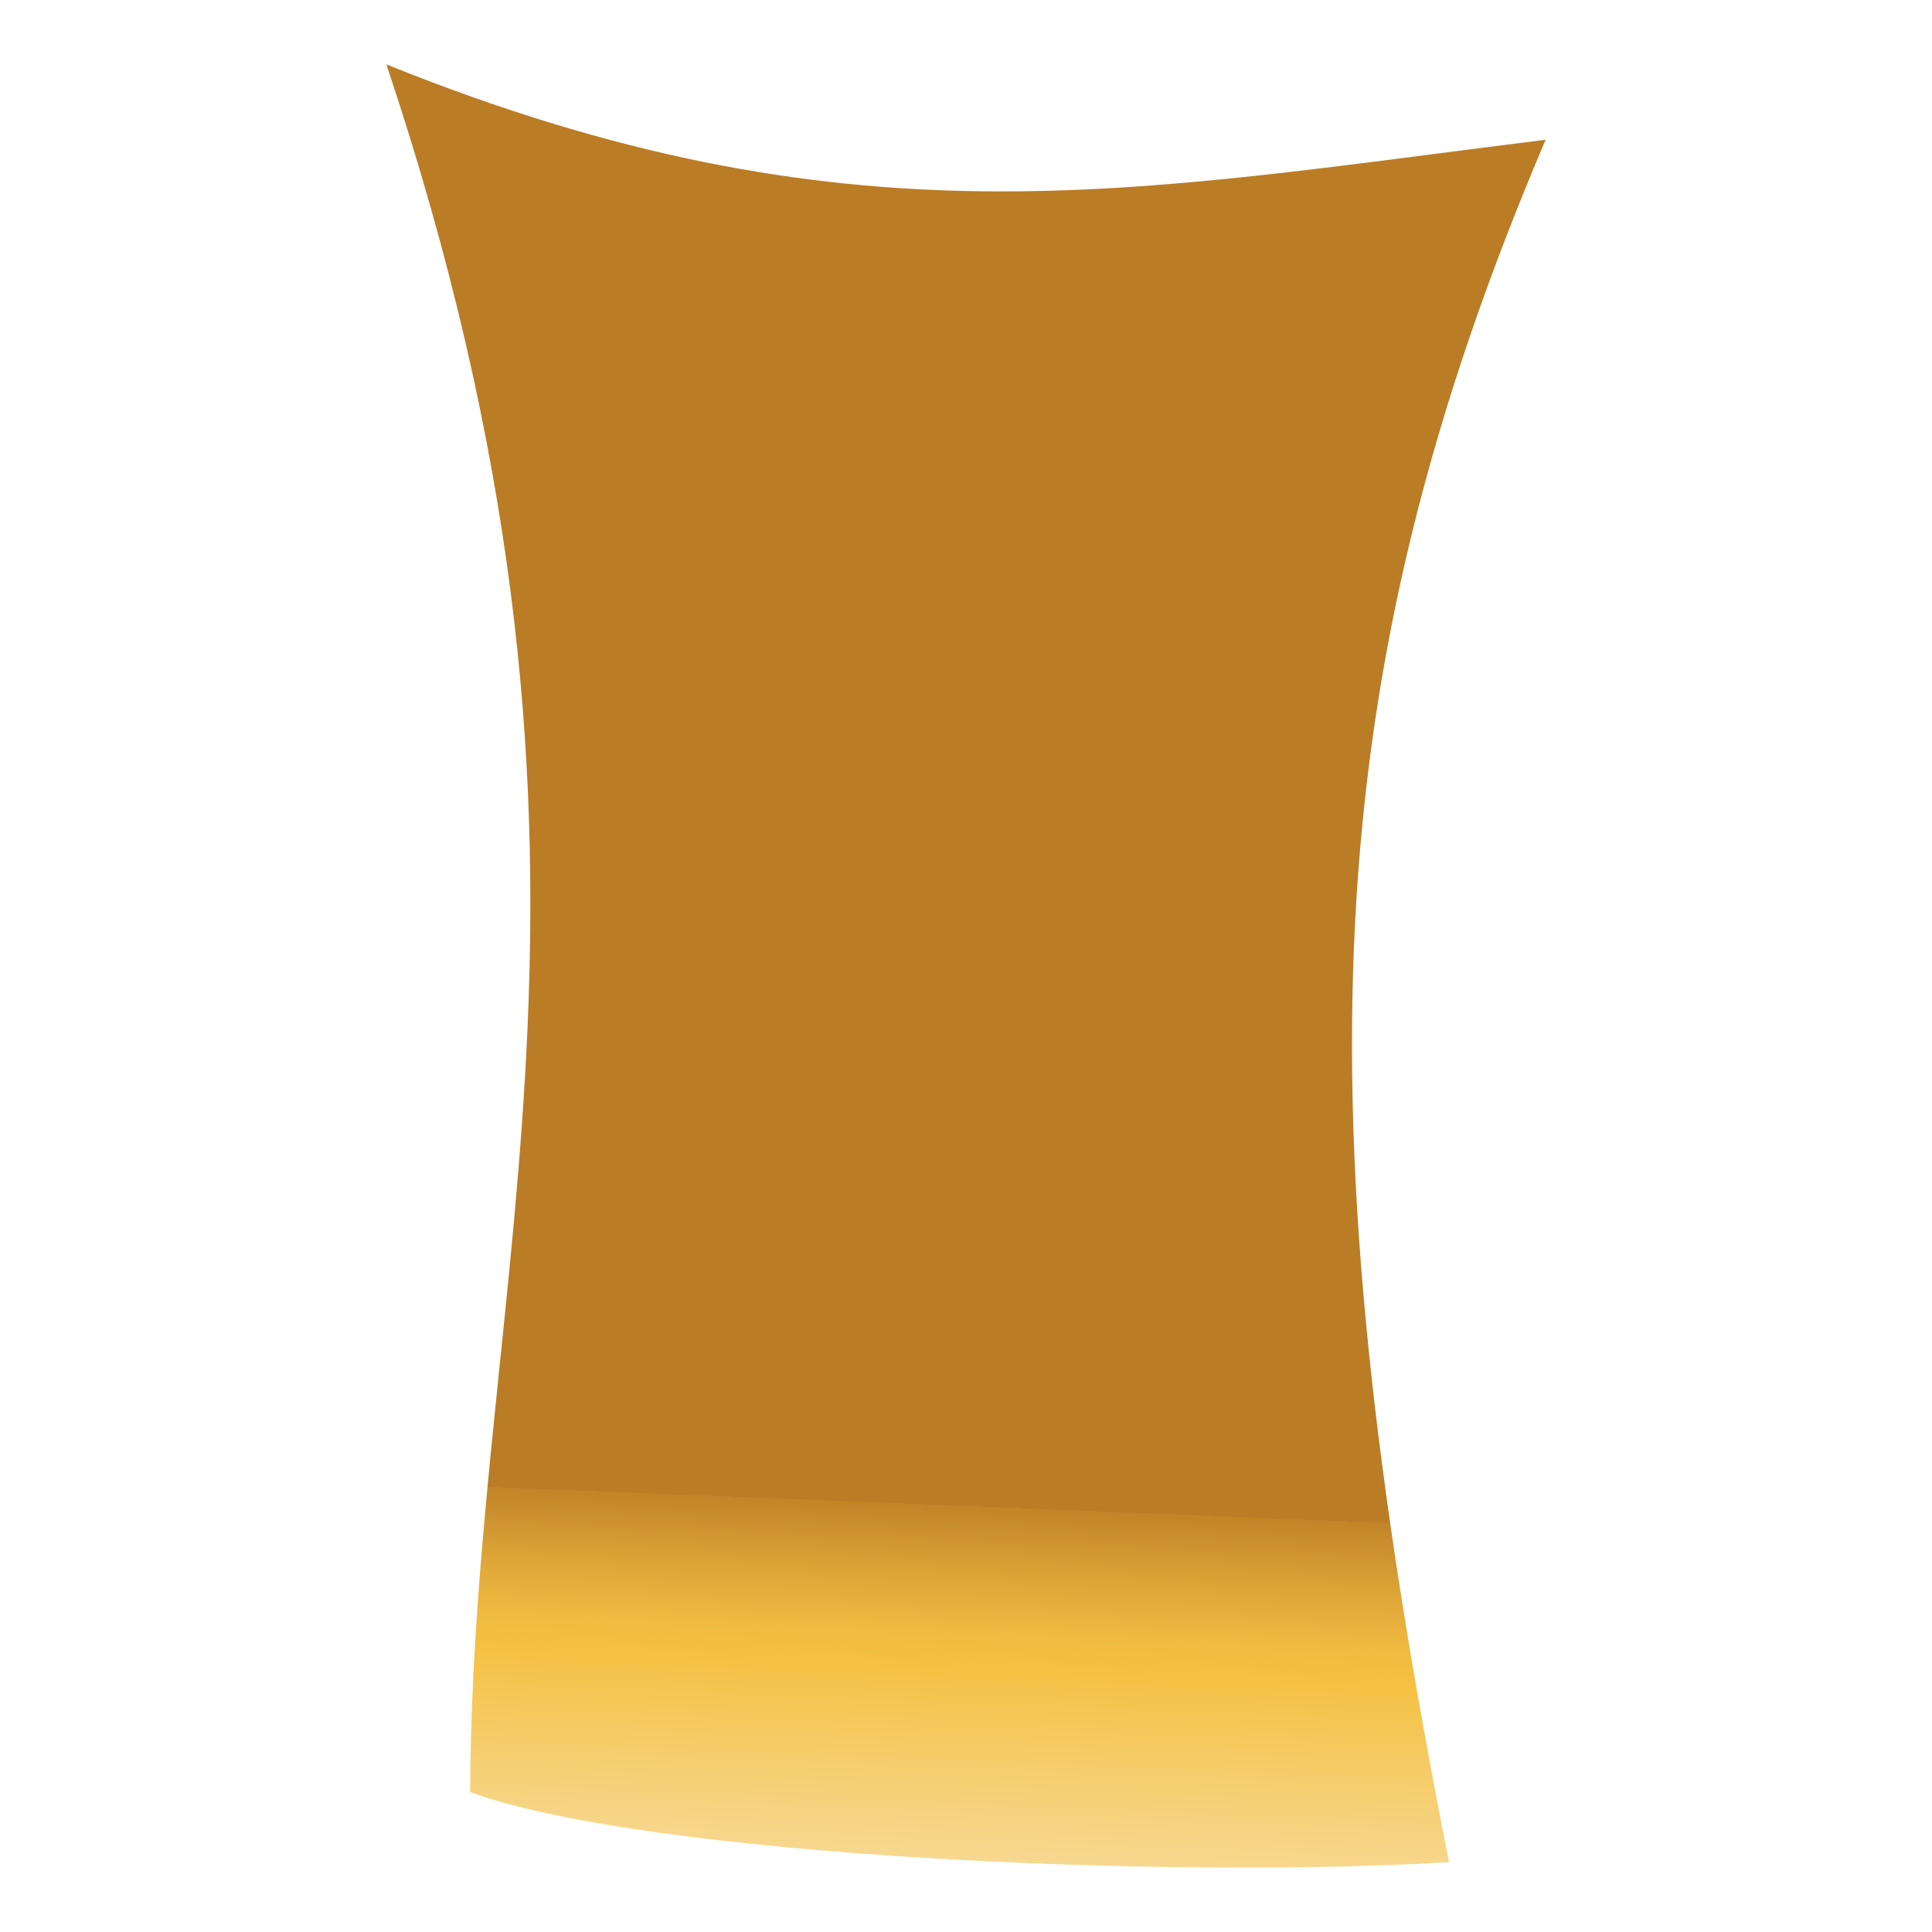 <svg id="圖層_1" data-name="圖層 1" xmlns="http://www.w3.org/2000/svg" xmlns:xlink="http://www.w3.org/1999/xlink" viewBox="0 0 60 60"><defs><style>.cls-1{fill-rule:evenodd;fill:url(#linear-gradient);}</style><linearGradient id="linear-gradient" x1="-6001.77" y1="-8059.86" x2="-5946.64" y2="-8059.86" gradientTransform="matrix(0.04, -1, -1, -0.04, -7814.44, -6224.33)" gradientUnits="userSpaceOnUse"><stop offset="0" stop-color="#b47325"/><stop offset="0.44" stop-color="#e6c025"/><stop offset="0.46" stop-color="#eac844"/><stop offset="0.49" stop-color="#eed26c"/><stop offset="0.53" stop-color="#f2da8c"/><stop offset="0.56" stop-color="#f4e0a6"/><stop offset="0.6" stop-color="#f6e4b8"/><stop offset="0.64" stop-color="#f8e7c3"/><stop offset="0.68" stop-color="#f8e8c6"/><stop offset="0.71" stop-color="#f8e5bb"/><stop offset="0.76" stop-color="#f7dc9e"/><stop offset="0.83" stop-color="#f6ce6f"/><stop offset="0.89" stop-color="#f5c143"/><stop offset="0.91" stop-color="#efba40"/><stop offset="0.94" stop-color="#dda537"/><stop offset="0.98" stop-color="#c18428"/><stop offset="0.98" stop-color="#ba7c25"/></linearGradient></defs><path class="cls-1" d="M14.62,55.66c5.5,2,21.77,2.7,30.38,2.17C40.36,34.41,40.87,21.1,48,4.34,35.12,5.94,26.35,7.79,12,2c8.15,24.36,2.68,37.33,2.6,53.66Z"/></svg>